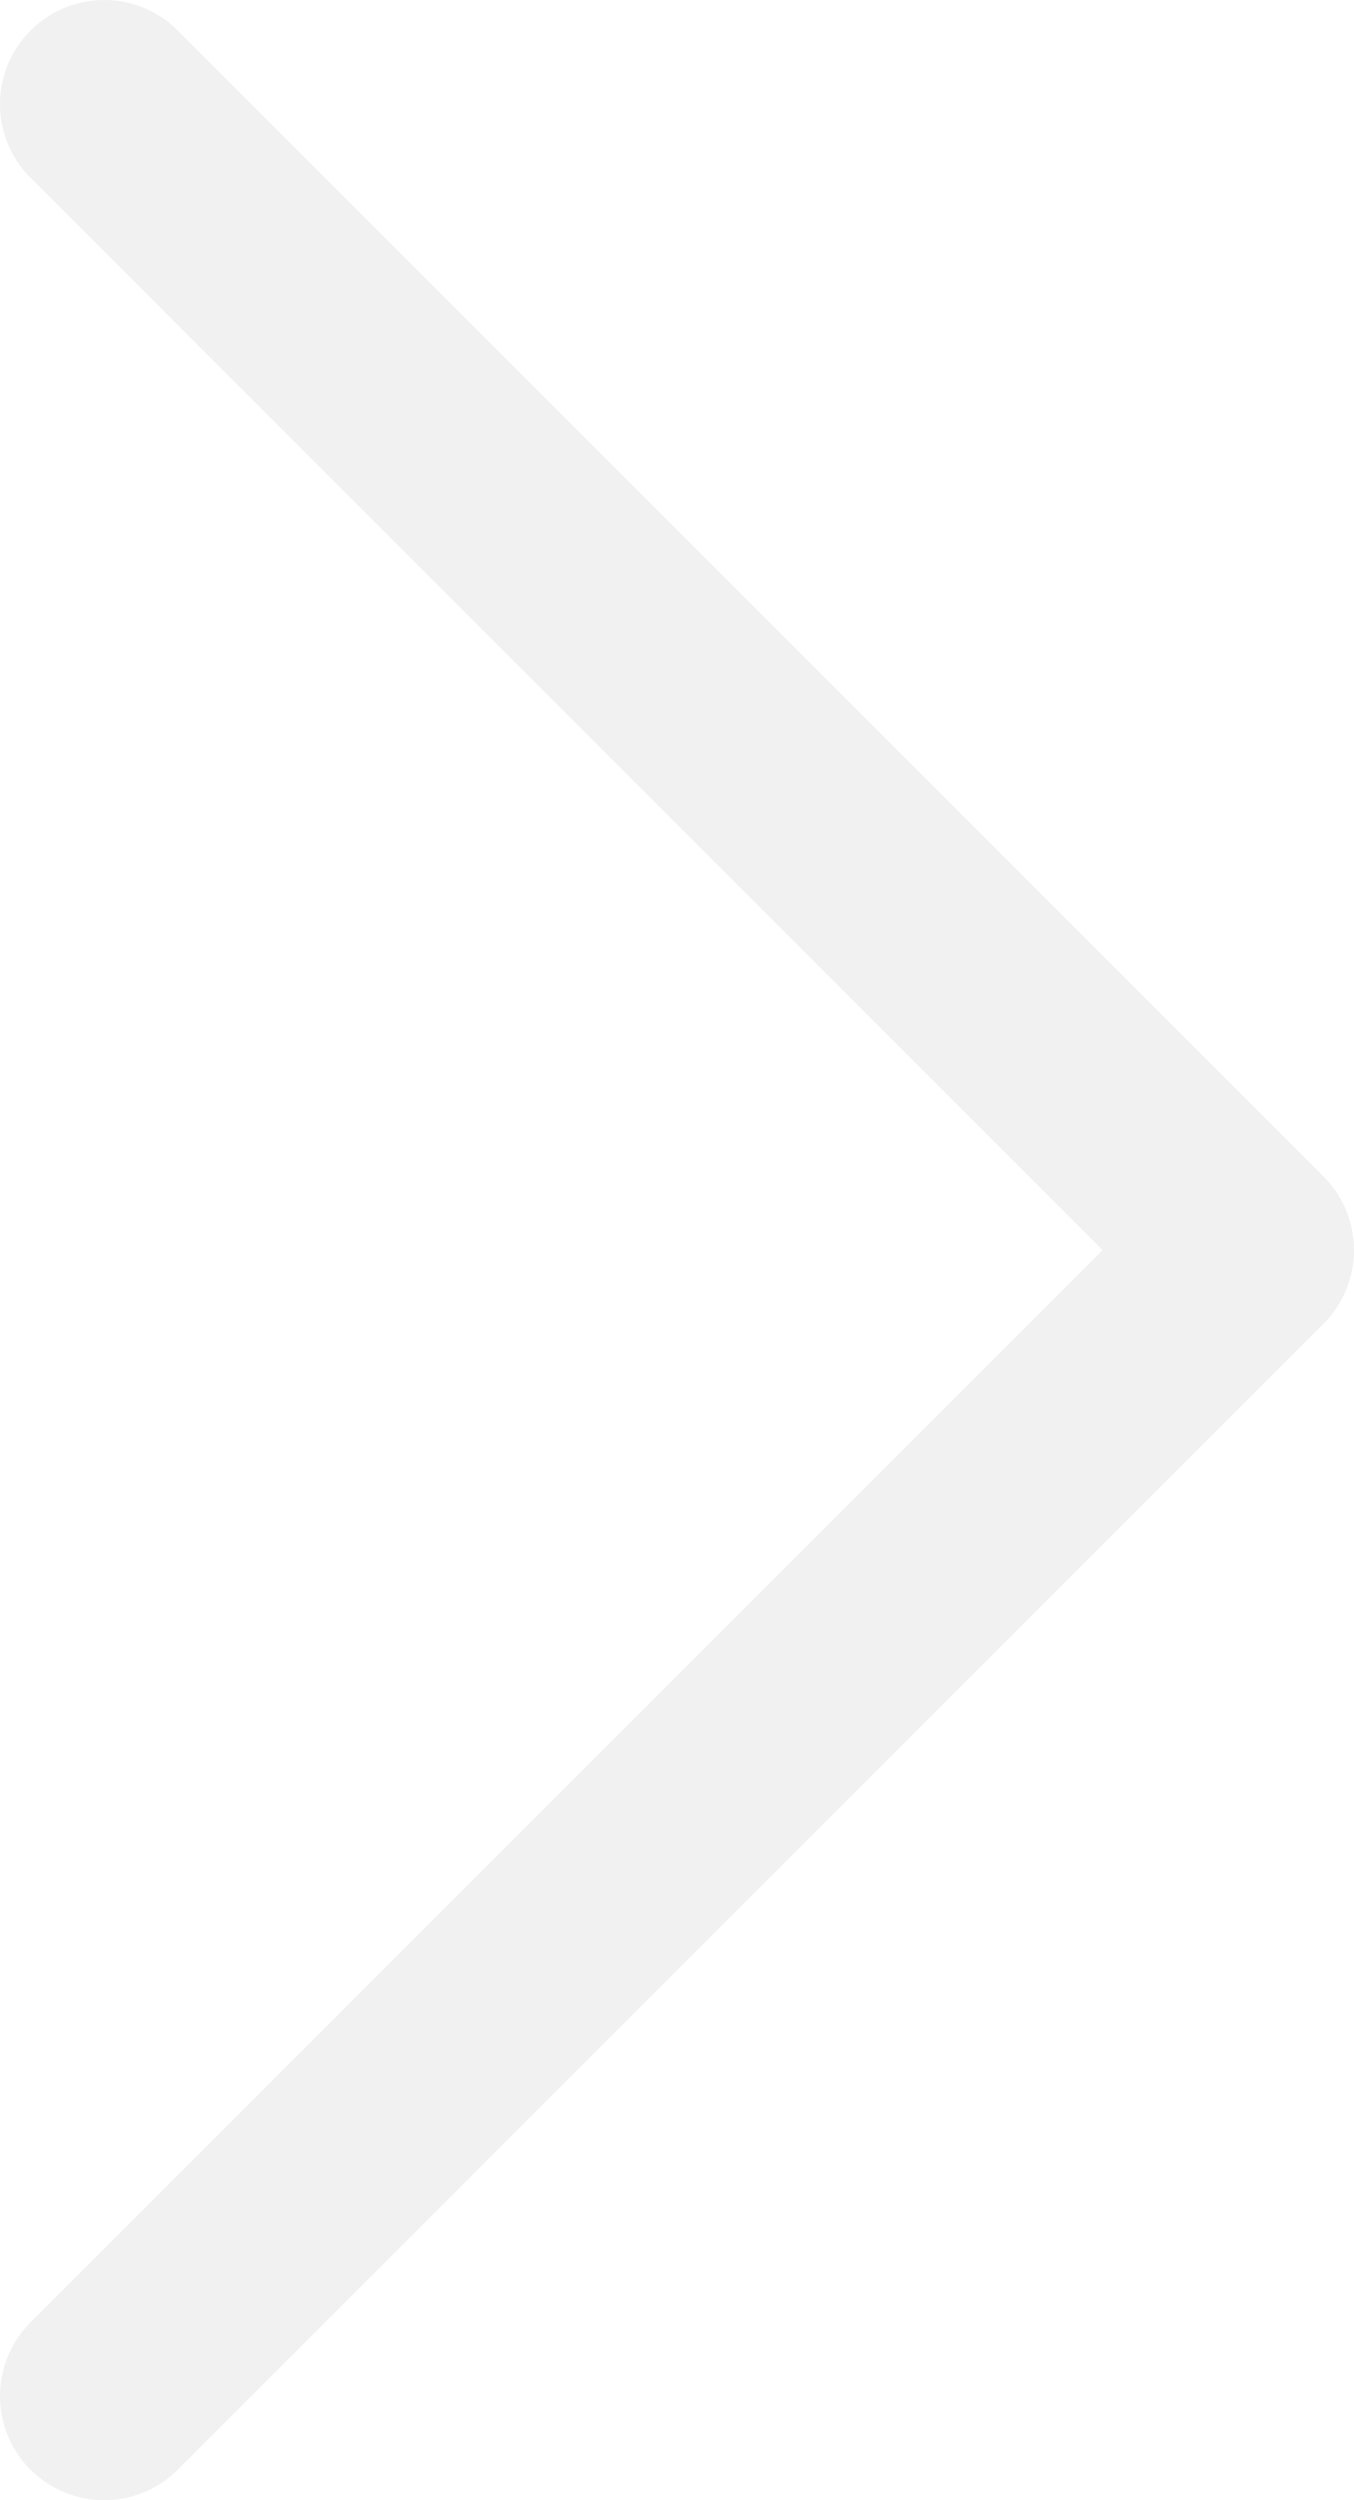<svg width="13" height="24" viewBox="0 0 13 24" fill="none" xmlns="http://www.w3.org/2000/svg">
<path d="M1 1L12 12L1 23" stroke="#E5E5E5" stroke-opacity="0.5" stroke-width="2" stroke-linecap="round" stroke-linejoin="round"/>
</svg>
